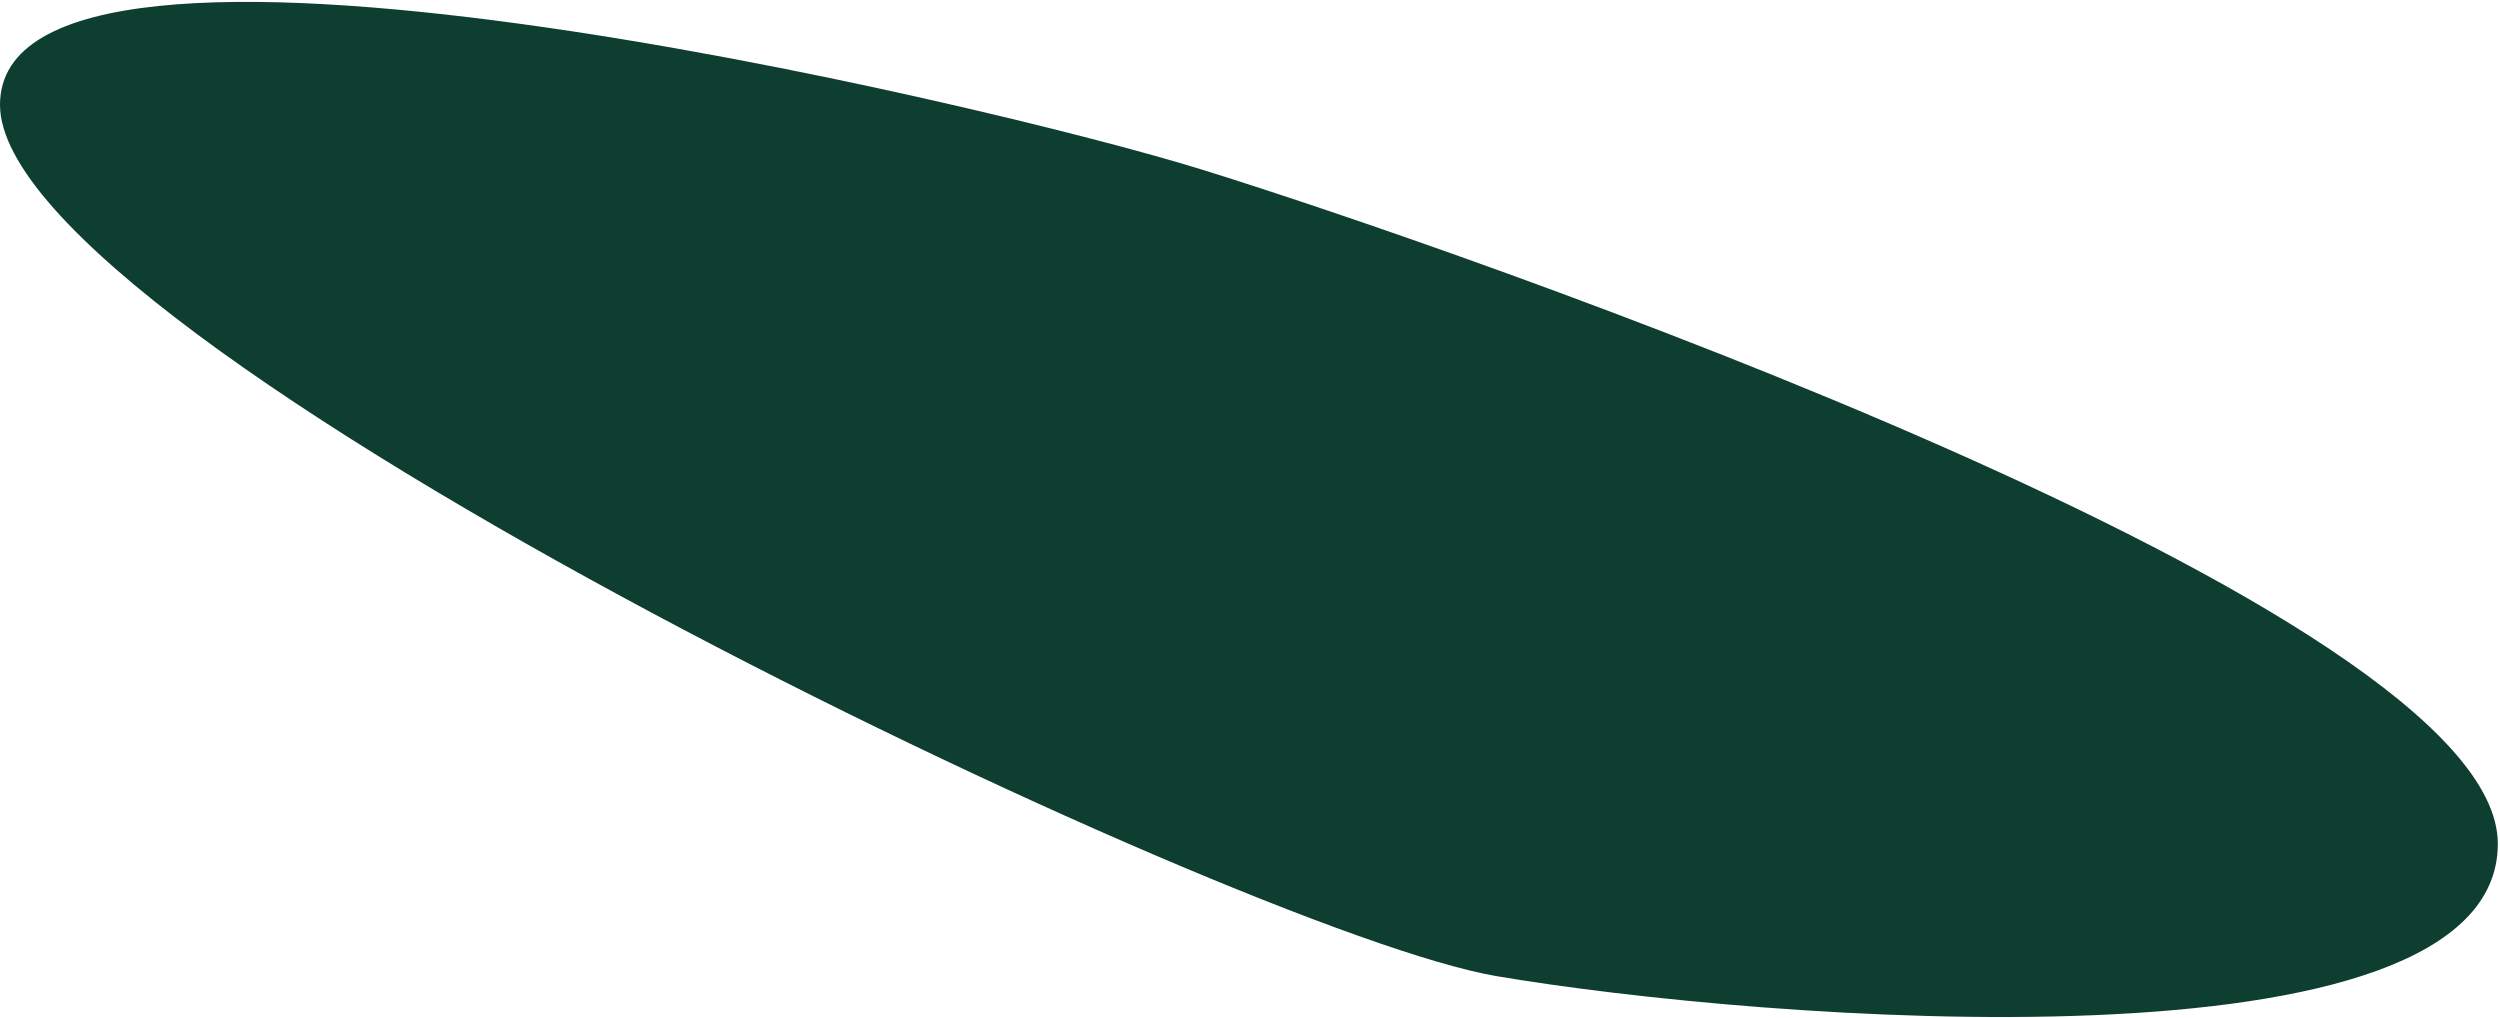 <svg width="680" height="277" viewBox="0 0 680 277" fill="none" xmlns="http://www.w3.org/2000/svg">
<path d="M679.408 229.5C679.408 293.841 477.5 277.5 407 265.5C337.007 253.586 0 92.841 0 28.5C0 -35.841 270 28.5 326.5 46C394 66.907 679.408 165.159 679.408 229.5Z" fill="#0E3E30"/>
</svg>
